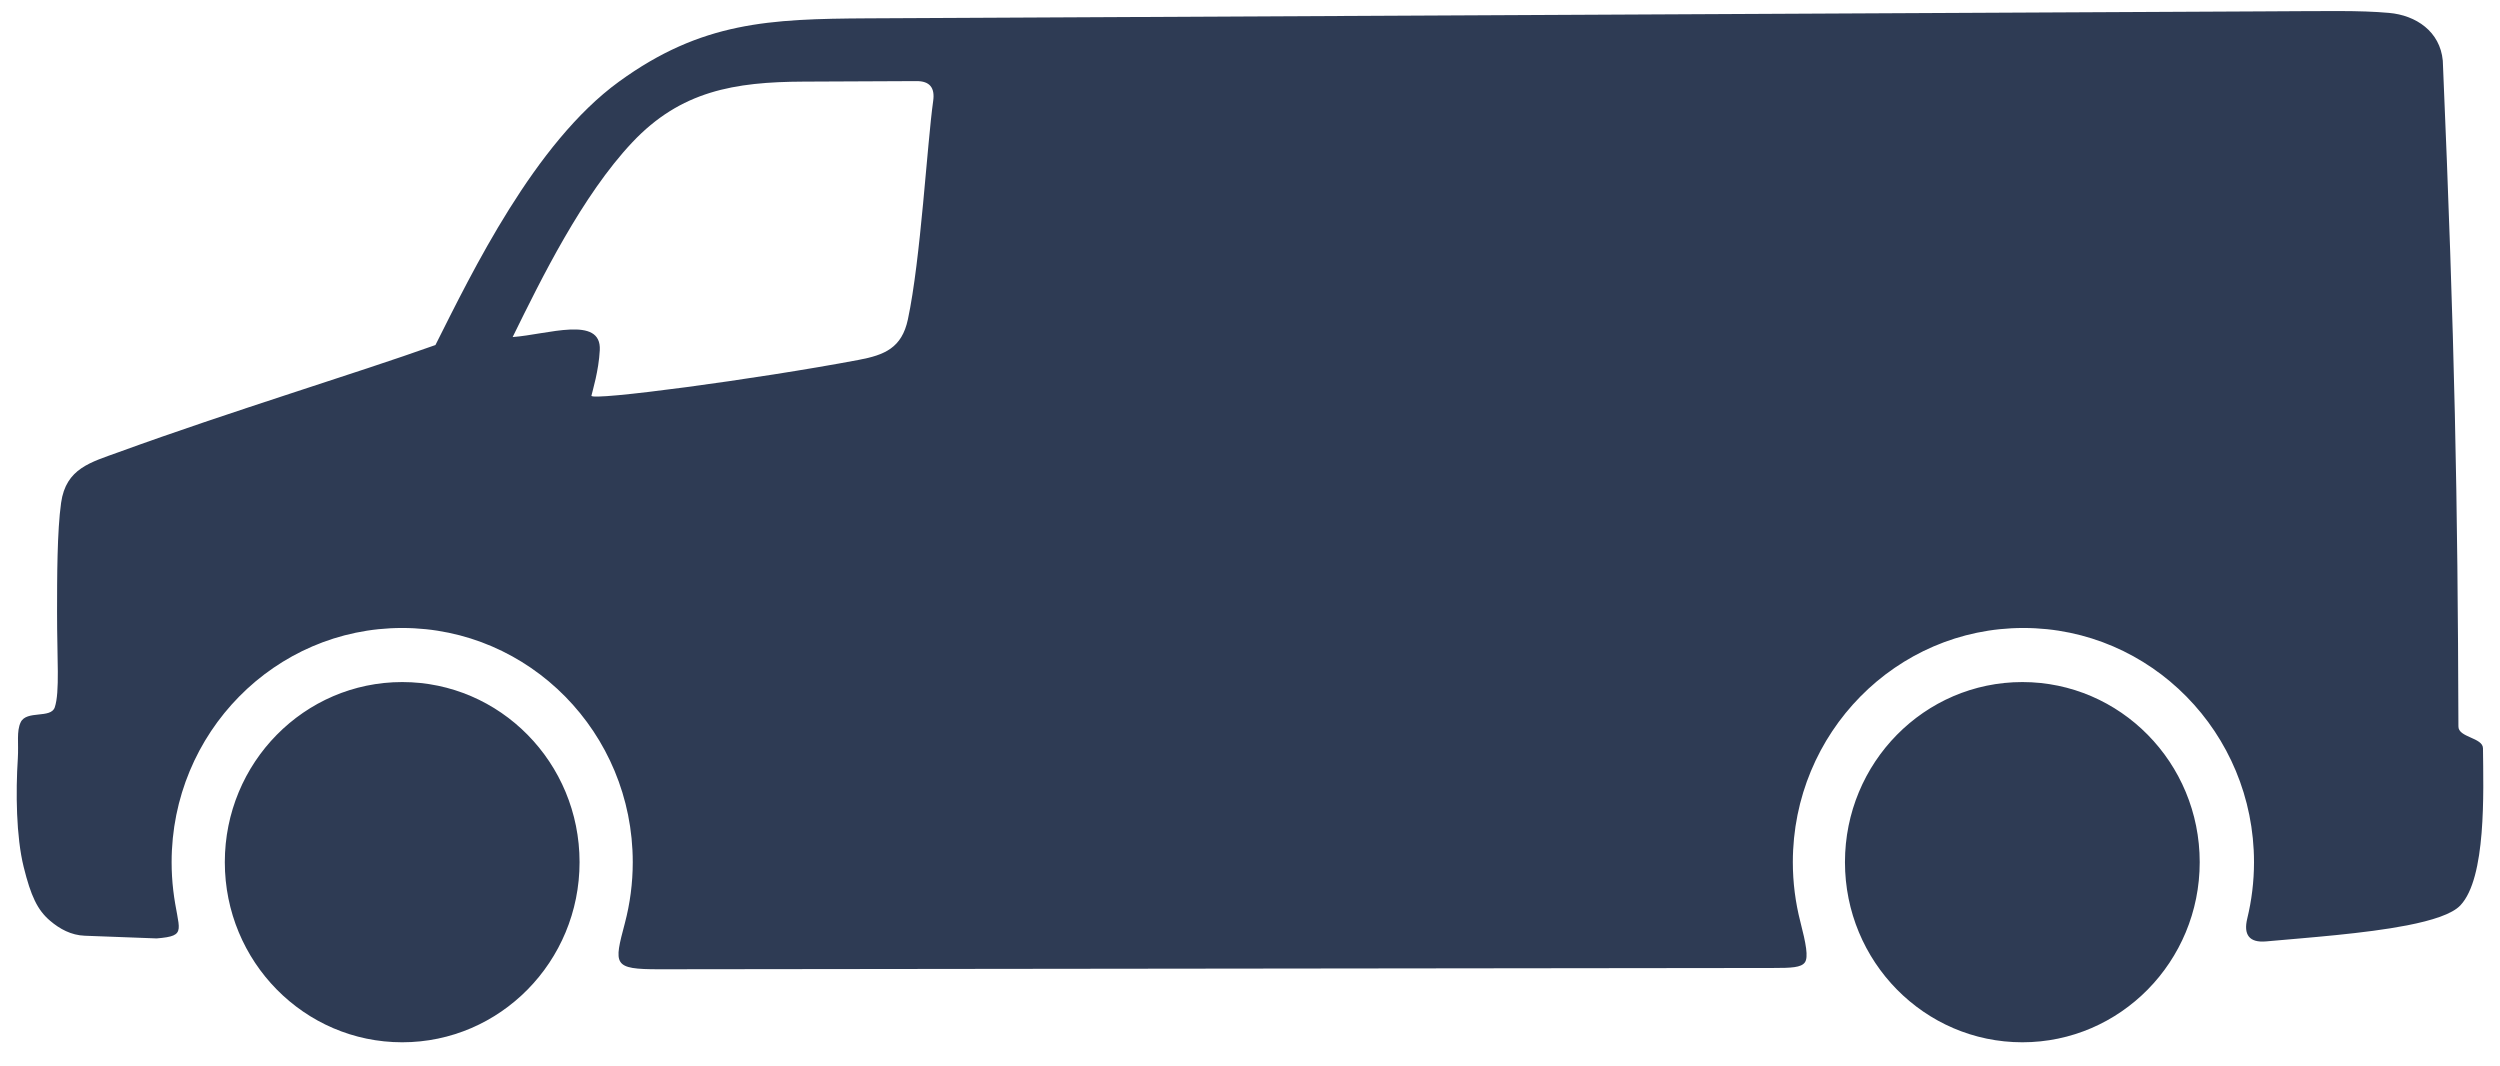 <svg width="68" height="29" viewBox="0 0 68 29" fill="none" xmlns="http://www.w3.org/2000/svg">
<path fill-rule="evenodd" clip-rule="evenodd" d="M61.639 25.606C62.77 25.504 64.323 25.394 65.472 25.17C66.157 25.036 66.698 24.863 66.921 24.627C67.63 23.879 67.549 21.547 67.537 20.352C67.533 20.061 66.859 20.06 66.869 19.756C66.85 13.538 66.771 9.36 66.444 1.65C66.37 0.855 65.715 0.416 64.984 0.351C64.156 0.278 63.352 0.303 61.471 0.31L23.597 0.499C20.938 0.515 19.085 0.586 16.836 2.221C14.534 3.893 12.841 7.404 11.844 9.385C9.653 10.167 6.3 11.18 3.233 12.297C2.47 12.575 1.794 12.737 1.662 13.676C1.553 14.452 1.553 15.71 1.552 16.646C1.55 17.919 1.63 18.824 1.489 19.241C1.382 19.552 0.721 19.313 0.563 19.645C0.445 19.892 0.51 20.221 0.485 20.627C0.426 21.545 0.439 22.756 0.644 23.581C0.839 24.371 1.019 24.754 1.363 25.045C1.625 25.268 1.937 25.439 2.307 25.452L4.261 25.525C5.128 25.453 4.841 25.312 4.712 24.212C4.683 23.963 4.668 23.709 4.668 23.451C4.668 19.933 7.476 17.081 10.94 17.081C14.403 17.081 17.211 19.933 17.211 23.451C17.211 24.024 17.136 24.579 16.997 25.108C16.696 26.246 16.662 26.365 17.929 26.364L48.232 26.329C48.721 26.329 48.992 26.319 49.093 26.176C49.191 26.035 49.125 25.675 48.968 25.065C48.836 24.55 48.765 24.009 48.765 23.451C48.765 19.933 51.573 17.081 55.037 17.081C58.5 17.081 61.309 19.933 61.309 23.451C61.309 23.978 61.245 24.49 61.126 24.981C61.017 25.427 61.182 25.647 61.639 25.606ZM16.087 10.763C16.118 10.622 16.285 10.087 16.314 9.525C16.364 8.575 14.893 9.098 13.944 9.168C14.729 7.571 15.831 5.324 17.199 3.871C18.515 2.475 19.973 2.228 21.854 2.22L24.918 2.206C25.293 2.201 25.432 2.39 25.383 2.742C25.217 3.918 25.044 7.051 24.695 8.686C24.53 9.464 24.06 9.656 23.362 9.788C20.557 10.319 16.053 10.915 16.087 10.763ZM10.94 18.552C13.604 18.552 15.764 20.745 15.764 23.451C15.764 26.156 13.604 28.35 10.94 28.35C8.275 28.35 6.115 26.156 6.115 23.451C6.115 20.745 8.275 18.552 10.94 18.552ZM55.008 18.552C57.672 18.552 59.832 20.745 59.832 23.451C59.832 26.156 57.672 28.35 55.008 28.35C52.343 28.35 50.183 26.156 50.183 23.451C50.183 20.745 52.343 18.552 55.008 18.552Z" fill="#2E3B54"/>
</svg>

